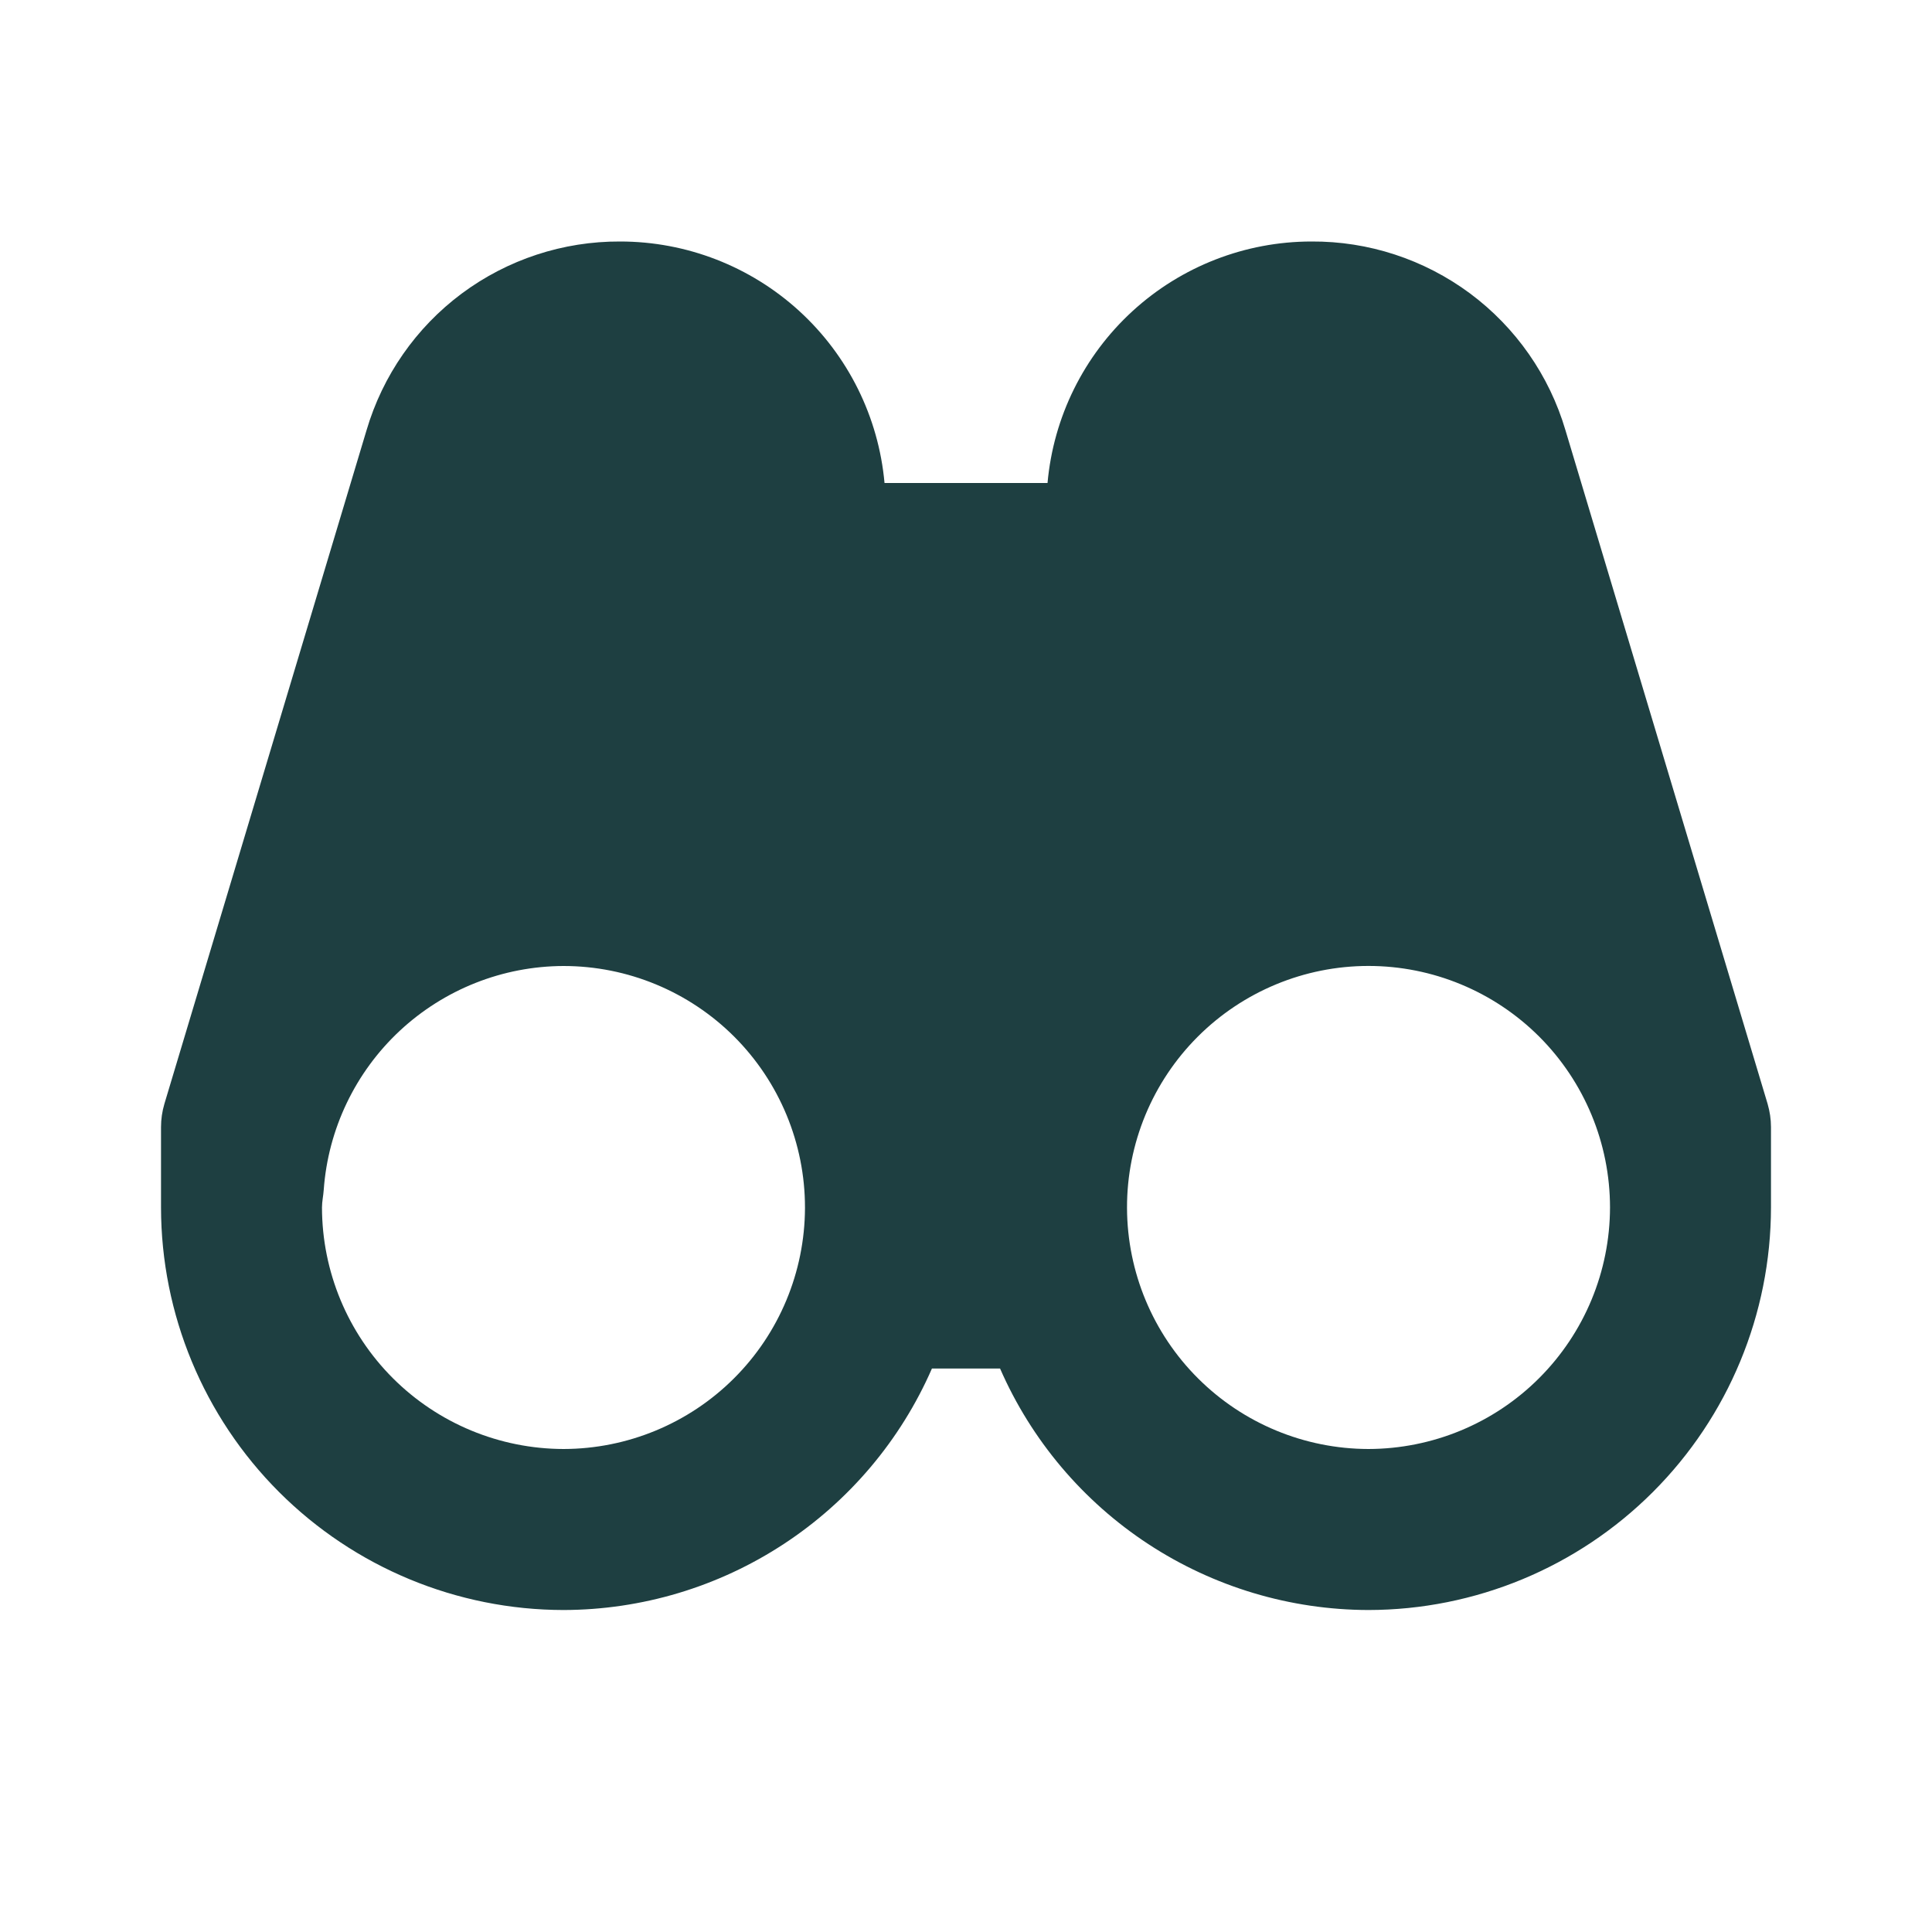 <svg width="35" height="35" viewBox="0 0 35 35" fill="none" xmlns="http://www.w3.org/2000/svg">
<path d="M28.36 7.795C28.068 6.803 27.46 5.932 26.63 5.315C25.799 4.699 24.791 4.368 23.756 4.375C22.557 4.376 21.402 4.826 20.518 5.635C19.633 6.445 19.084 7.556 18.977 8.75H16.024C15.916 7.555 15.365 6.443 14.478 5.633C13.592 4.824 12.435 4.375 11.235 4.375C10.202 4.37 9.195 4.701 8.366 5.317C7.537 5.934 6.932 6.804 6.64 7.795L2.978 19.998C2.938 20.134 2.917 20.275 2.917 20.417V21.875C2.919 23.808 3.688 25.662 5.055 27.029C6.423 28.396 8.276 29.165 10.21 29.167C11.627 29.164 13.012 28.749 14.197 27.972C15.383 27.195 16.316 26.09 16.883 24.792H18.117C18.684 26.09 19.617 27.195 20.802 27.972C21.988 28.749 23.373 29.164 24.79 29.167C26.724 29.165 28.578 28.396 29.945 27.028C31.312 25.661 32.081 23.807 32.083 21.873V20.417C32.083 20.274 32.061 20.134 32.022 19.998L28.36 7.795ZM10.21 26.25C9.05 26.248 7.938 25.787 7.117 24.967C6.297 24.147 5.835 23.035 5.833 21.875C5.833 21.764 5.858 21.661 5.865 21.551C5.945 20.453 6.437 19.425 7.242 18.674C8.048 17.923 9.107 17.503 10.208 17.5C11.369 17.5 12.481 17.961 13.302 18.781C14.122 19.602 14.583 20.715 14.583 21.875V21.888C14.578 23.045 14.116 24.154 13.296 24.971C12.477 25.788 11.367 26.248 10.21 26.25ZM24.79 26.25C23.633 26.248 22.523 25.788 21.704 24.971C20.884 24.154 20.422 23.045 20.417 21.888V21.875C20.416 21.3 20.53 20.732 20.749 20.201C20.969 19.67 21.291 19.188 21.698 18.781C22.518 17.961 23.631 17.499 24.791 17.499C25.951 17.499 27.064 17.96 27.885 18.78C28.705 19.601 29.166 20.713 29.167 21.873C29.165 23.034 28.703 24.146 27.883 24.966C27.063 25.787 25.95 26.248 24.79 26.25Z" fill="#1E3F41"/>
</svg>
